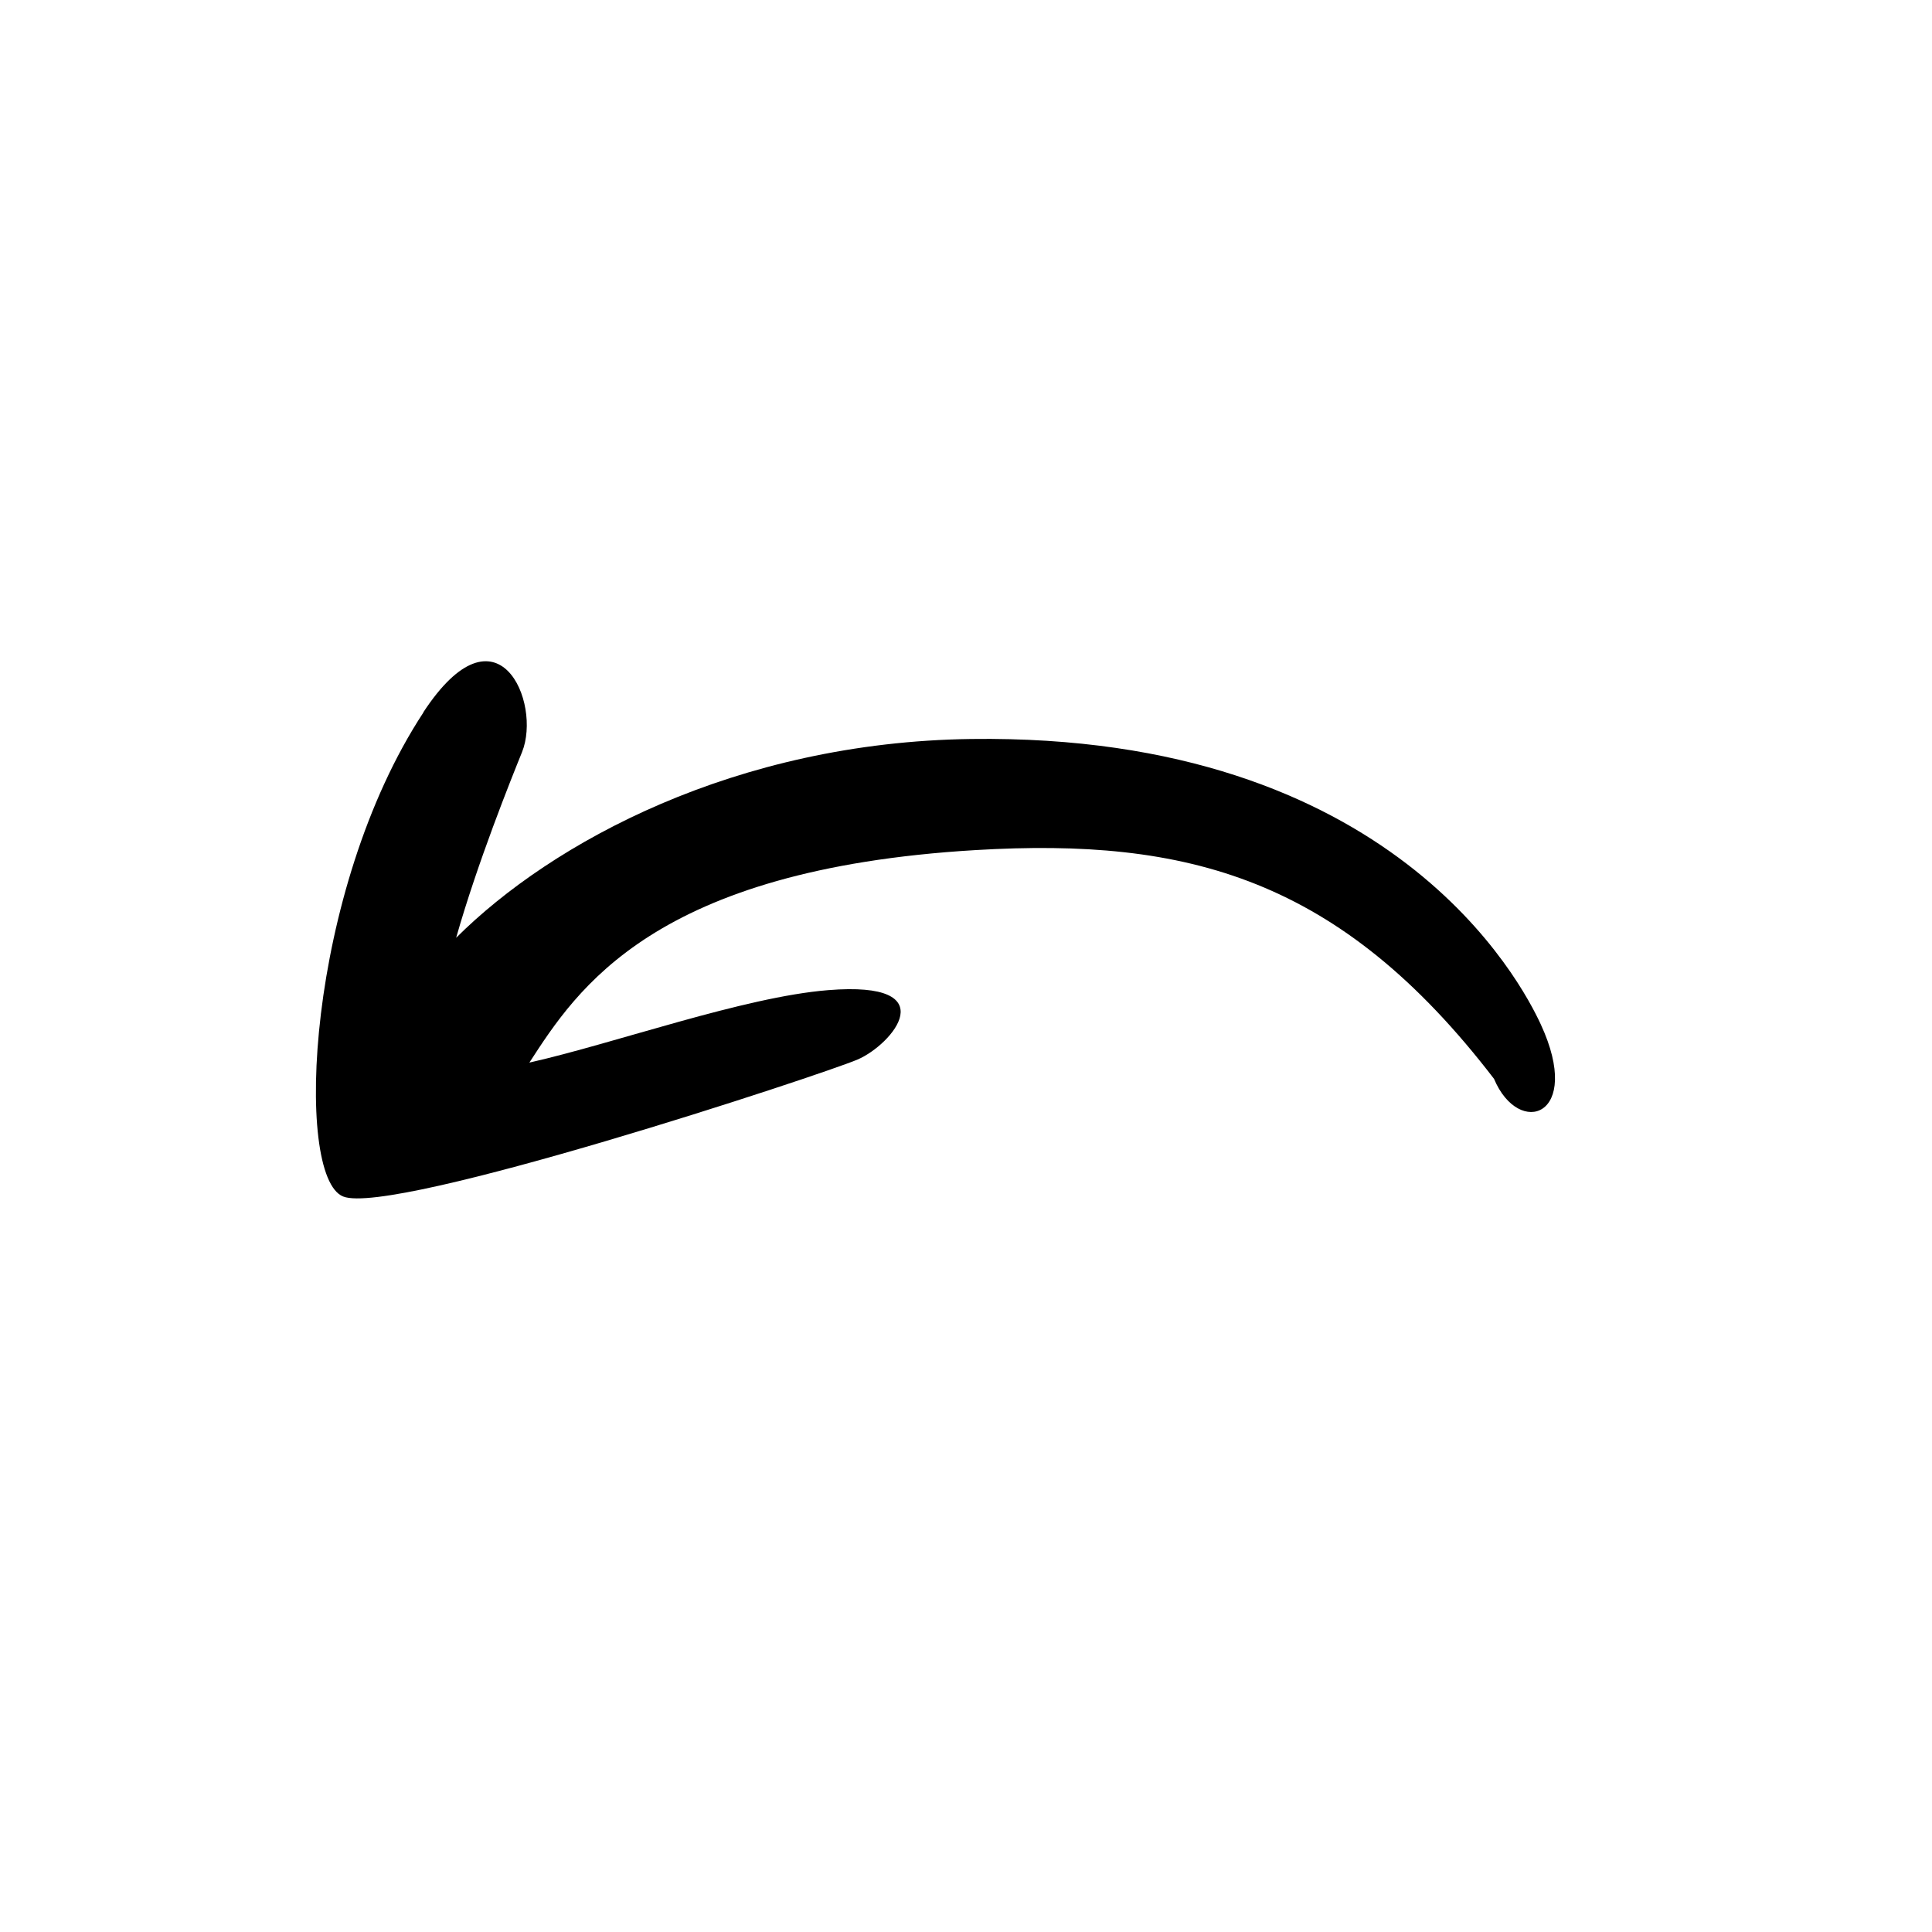 <?xml version="1.0" encoding="UTF-8"?><svg id="Layer_1" xmlns="http://www.w3.org/2000/svg" viewBox="0 0 100 100"><path d="m21.91,36.87c3.85-5.87,6.14-.5,5.11,2.06-.56,1.38-2.31,5.73-3.41,9.61,4.95-4.94,14.47-10.13,26.66-10.29,21.82-.29,28.48,12.61,29.48,14.77,2.21,4.78-1.13,5.89-2.42,2.82-7.98-10.41-15.88-12.49-26.83-11.84-16.68.99-20.64,7.21-23.1,11,4.43-1,11.1-3.4,15.46-3.75,6.14-.5,3.32,2.82,1.53,3.59s-24.07,8.12-26.63,7.09c-2.56-1.03-1.89-15.85,4.16-25.06Z" stroke-width="0"/></svg>